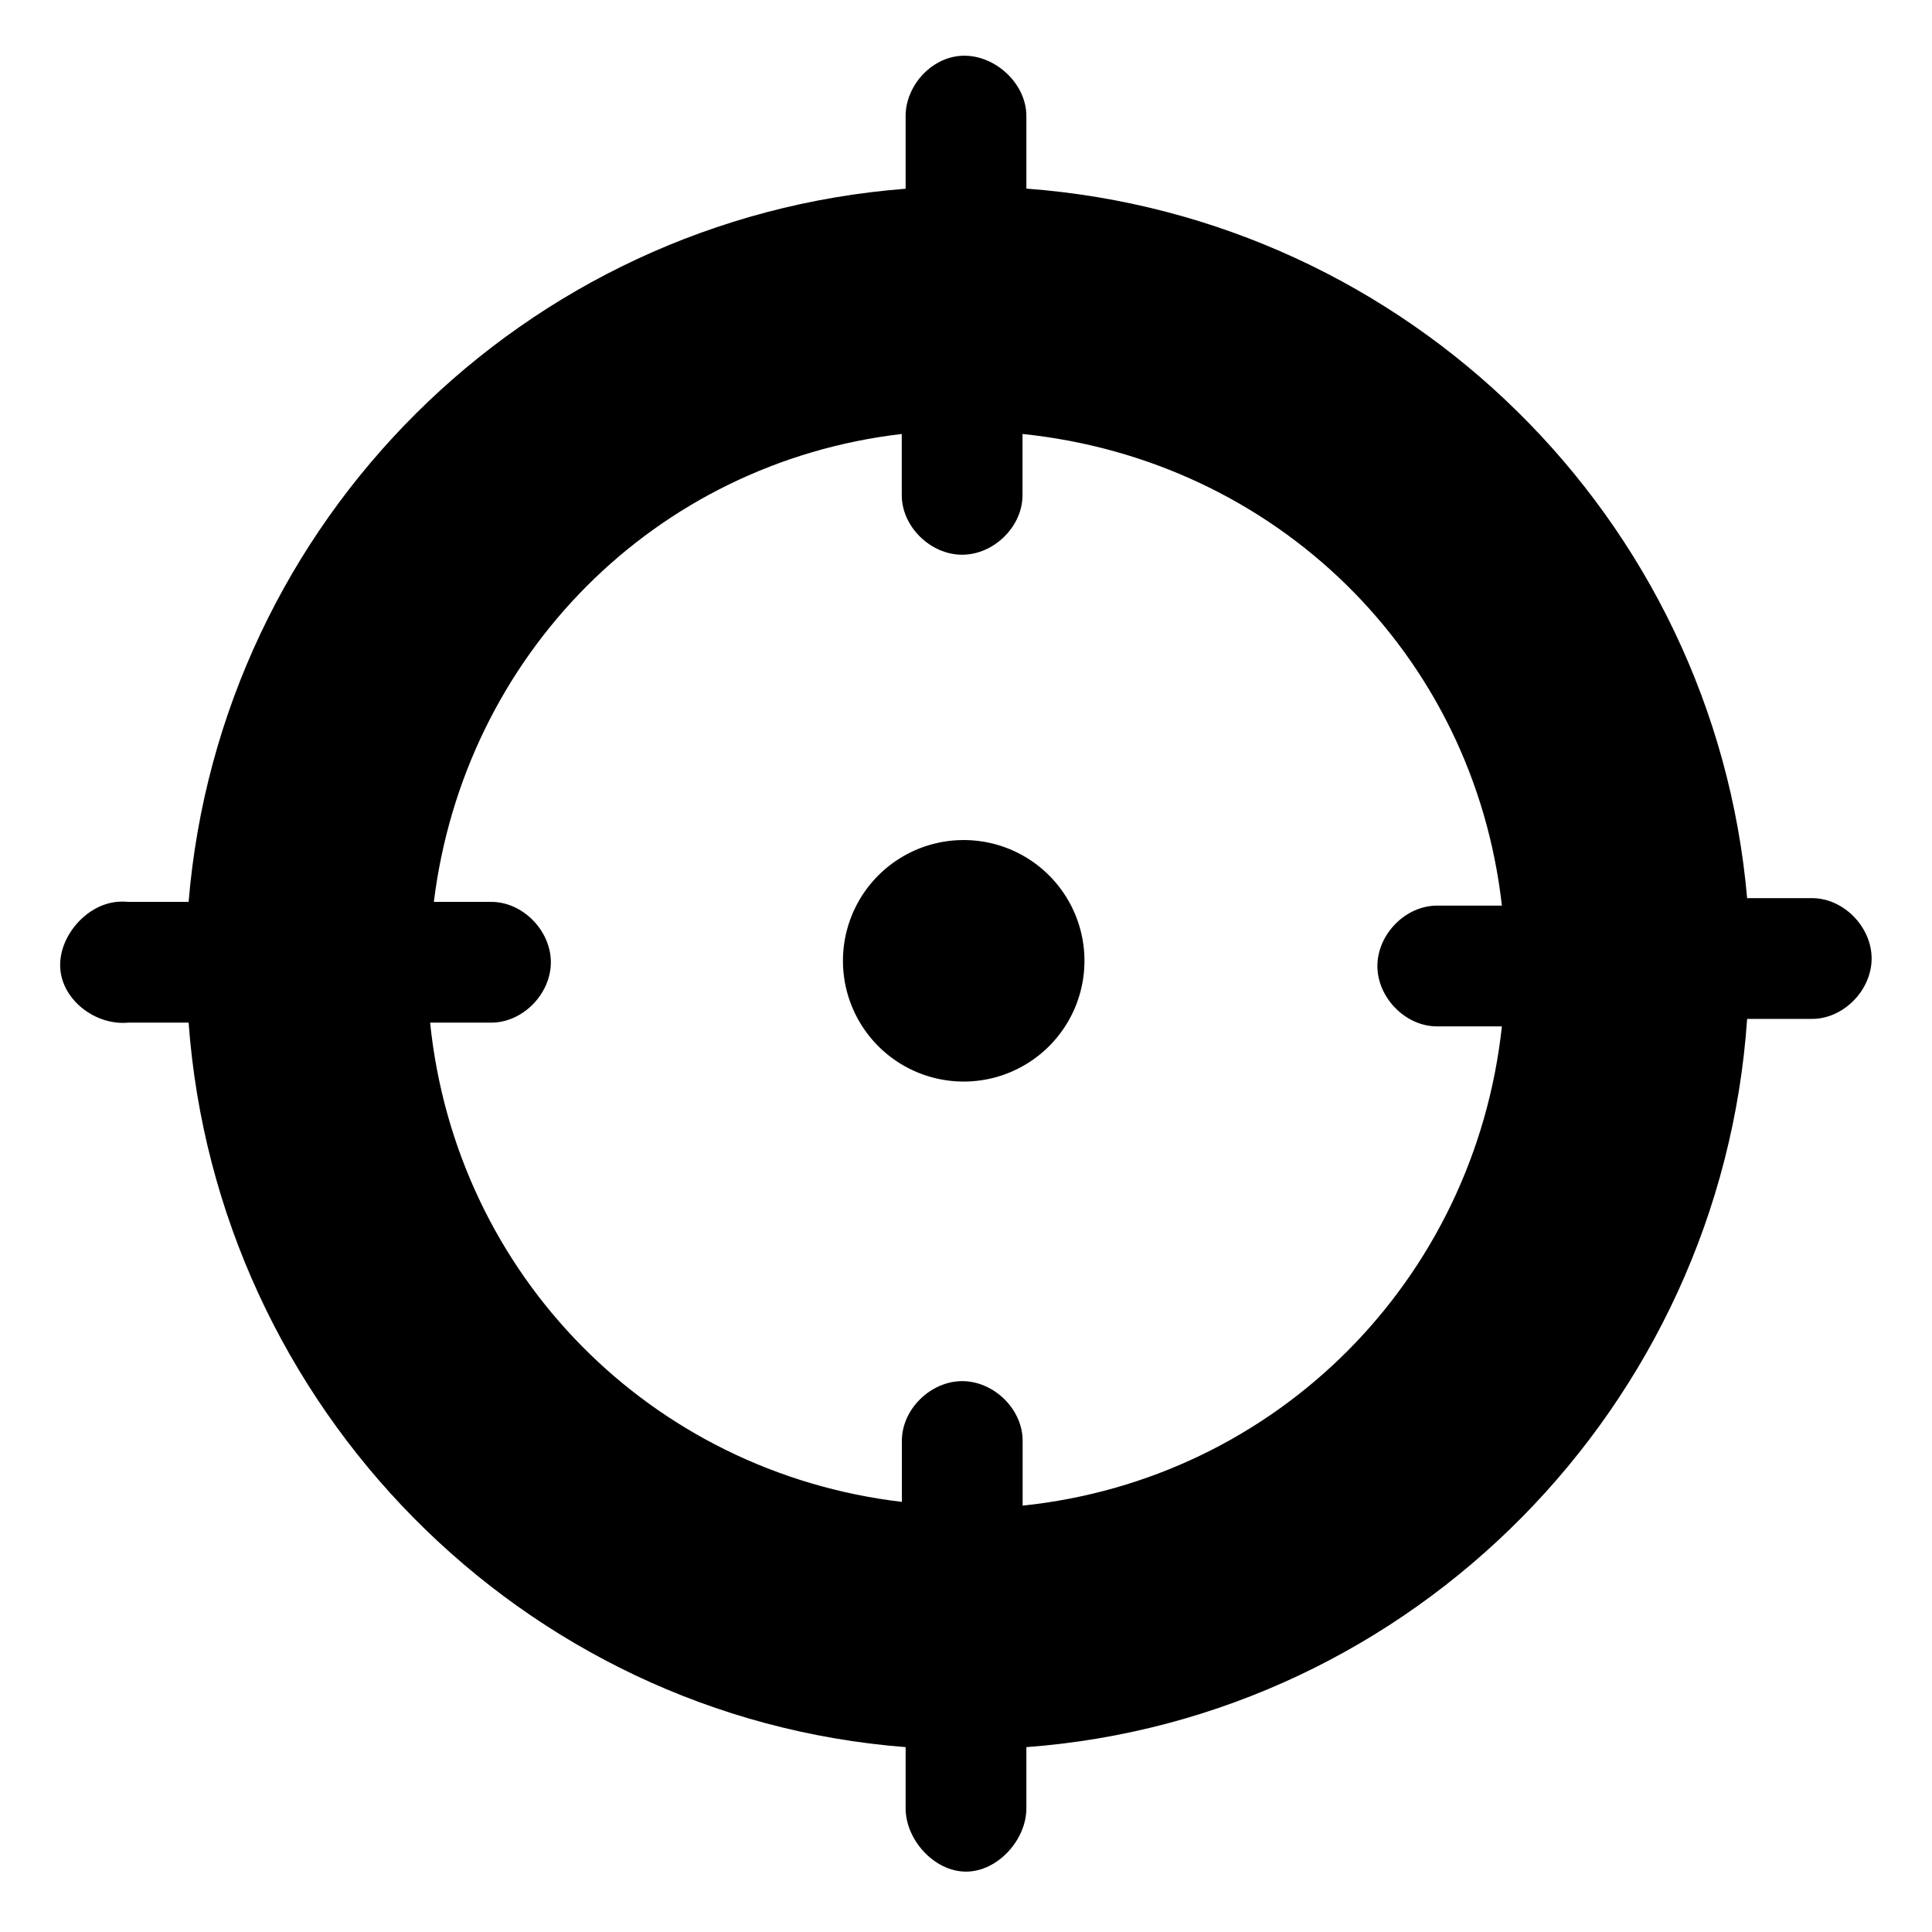 <?xml version="1.0" encoding="UTF-8" standalone="no"?>
<!-- Created with Inkscape (http://www.inkscape.org/) -->

<svg
   xmlns:dc="http://purl.org/dc/elements/1.1/"
   xmlns:cc="http://creativecommons.org/ns#"
   xmlns:rdf="http://www.w3.org/1999/02/22-rdf-syntax-ns#"
   xmlns:svg="http://www.w3.org/2000/svg"
   xmlns="http://www.w3.org/2000/svg"
   version="1.1"
   width="16"
   height="16"
   id="svg3791">
  <defs
     id="defs3793" />
  <g
     id="layer1">
    <rect
       width="15.974"
       height="16"
       rx="0"
       ry="0"
       x="0.013"
       y="-8.8214873e-11"
       id="rect10265"
       style="color:#bebebe;fill:none;stroke:none;stroke-width:1;marker:none;visibility:visible;display:inline;overflow:visible" />
    <path
       d="M 7.906,0.469 C 7.677,0.512 7.496,0.735 7.5,0.969 l 0,0.594 C 4.339,1.808 1.824,4.316 1.562,7.469 l -0.5,0 c -0.031,-0.003 -0.063,-0.003 -0.094,0 C 0.707,7.493 0.475,7.769 0.5,8.031 0.525,8.294 0.801,8.494 1.062,8.469 l 0.5,0 c 0.233,3.182 2.756,5.753 5.938,6 l 0,0.5 C 7.496,15.233 7.736,15.5 8,15.5 c 0.264,0 0.504,-0.267 0.5,-0.531 l 0,-0.5 c 3.203,-0.238 5.75,-2.827 5.969,-6.031 l 0.531,0 c 0.264,0.004 0.5,-0.236 0.5,-0.5 0,-0.264 -0.236,-0.504 -0.5,-0.5 l -0.531,0 C 14.193,4.291 11.661,1.797 8.5,1.562 l 0,-0.594 C 8.505,0.673 8.197,0.413 7.906,0.469 z m -0.438,3.125 0,0.5 c -0.004,0.264 0.236,0.5 0.5,0.5 0.264,0 0.504,-0.236 0.5,-0.5 l 0,-0.5 C 10.567,3.811 12.203,5.411 12.438,7.5 l -0.531,0 c -0.264,-0.004 -0.5,0.236 -0.5,0.5 0,0.264 0.236,0.504 0.5,0.5 l 0.531,0 c -0.227,2.101 -1.864,3.749 -3.969,3.969 l 0,-0.531 c 0.004,-0.264 -0.236,-0.5 -0.5,-0.5 -0.264,0 -0.504,0.236 -0.5,0.5 l 0,0.5 C 5.389,12.192 3.776,10.559 3.562,8.469 l 0.5,0 c 0.264,0.004 0.5,-0.236 0.5,-0.5 0,-0.264 -0.236,-0.504 -0.5,-0.5 l -0.469,0 c 0.252,-2.041 1.828,-3.636 3.875,-3.875 z"
       id="path4640"
       style="font-size:medium;font-style:normal;font-variant:normal;font-weight:normal;font-stretch:normal;text-indent:0;text-align:start;text-decoration:none;line-height:normal;letter-spacing:normal;word-spacing:normal;text-transform:none;direction:ltr;block-progression:tb;writing-mode:lr-tb;text-anchor:start;baseline-shift:baseline;color:#000000;fill-opacity:1;stroke:none;stroke-width:2.156;marker:none;visibility:visible;display:inline;overflow:visible;enable-background:accumulate;font-family:Sans;-inkscape-font-specification:Sans" />
    <path
       d="m -91,478 a 1,1 0 1 1 -2,0 1,1 0 1 1 2,0 z"
       transform="translate(99.981,-470.043)"
       id="path5428"
       style="color:#000000;fill-opacity:1;stroke:none;stroke-width:2;marker:none;visibility:visible;display:inline;overflow:visible;enable-background:new" />
  </g>
</svg>
